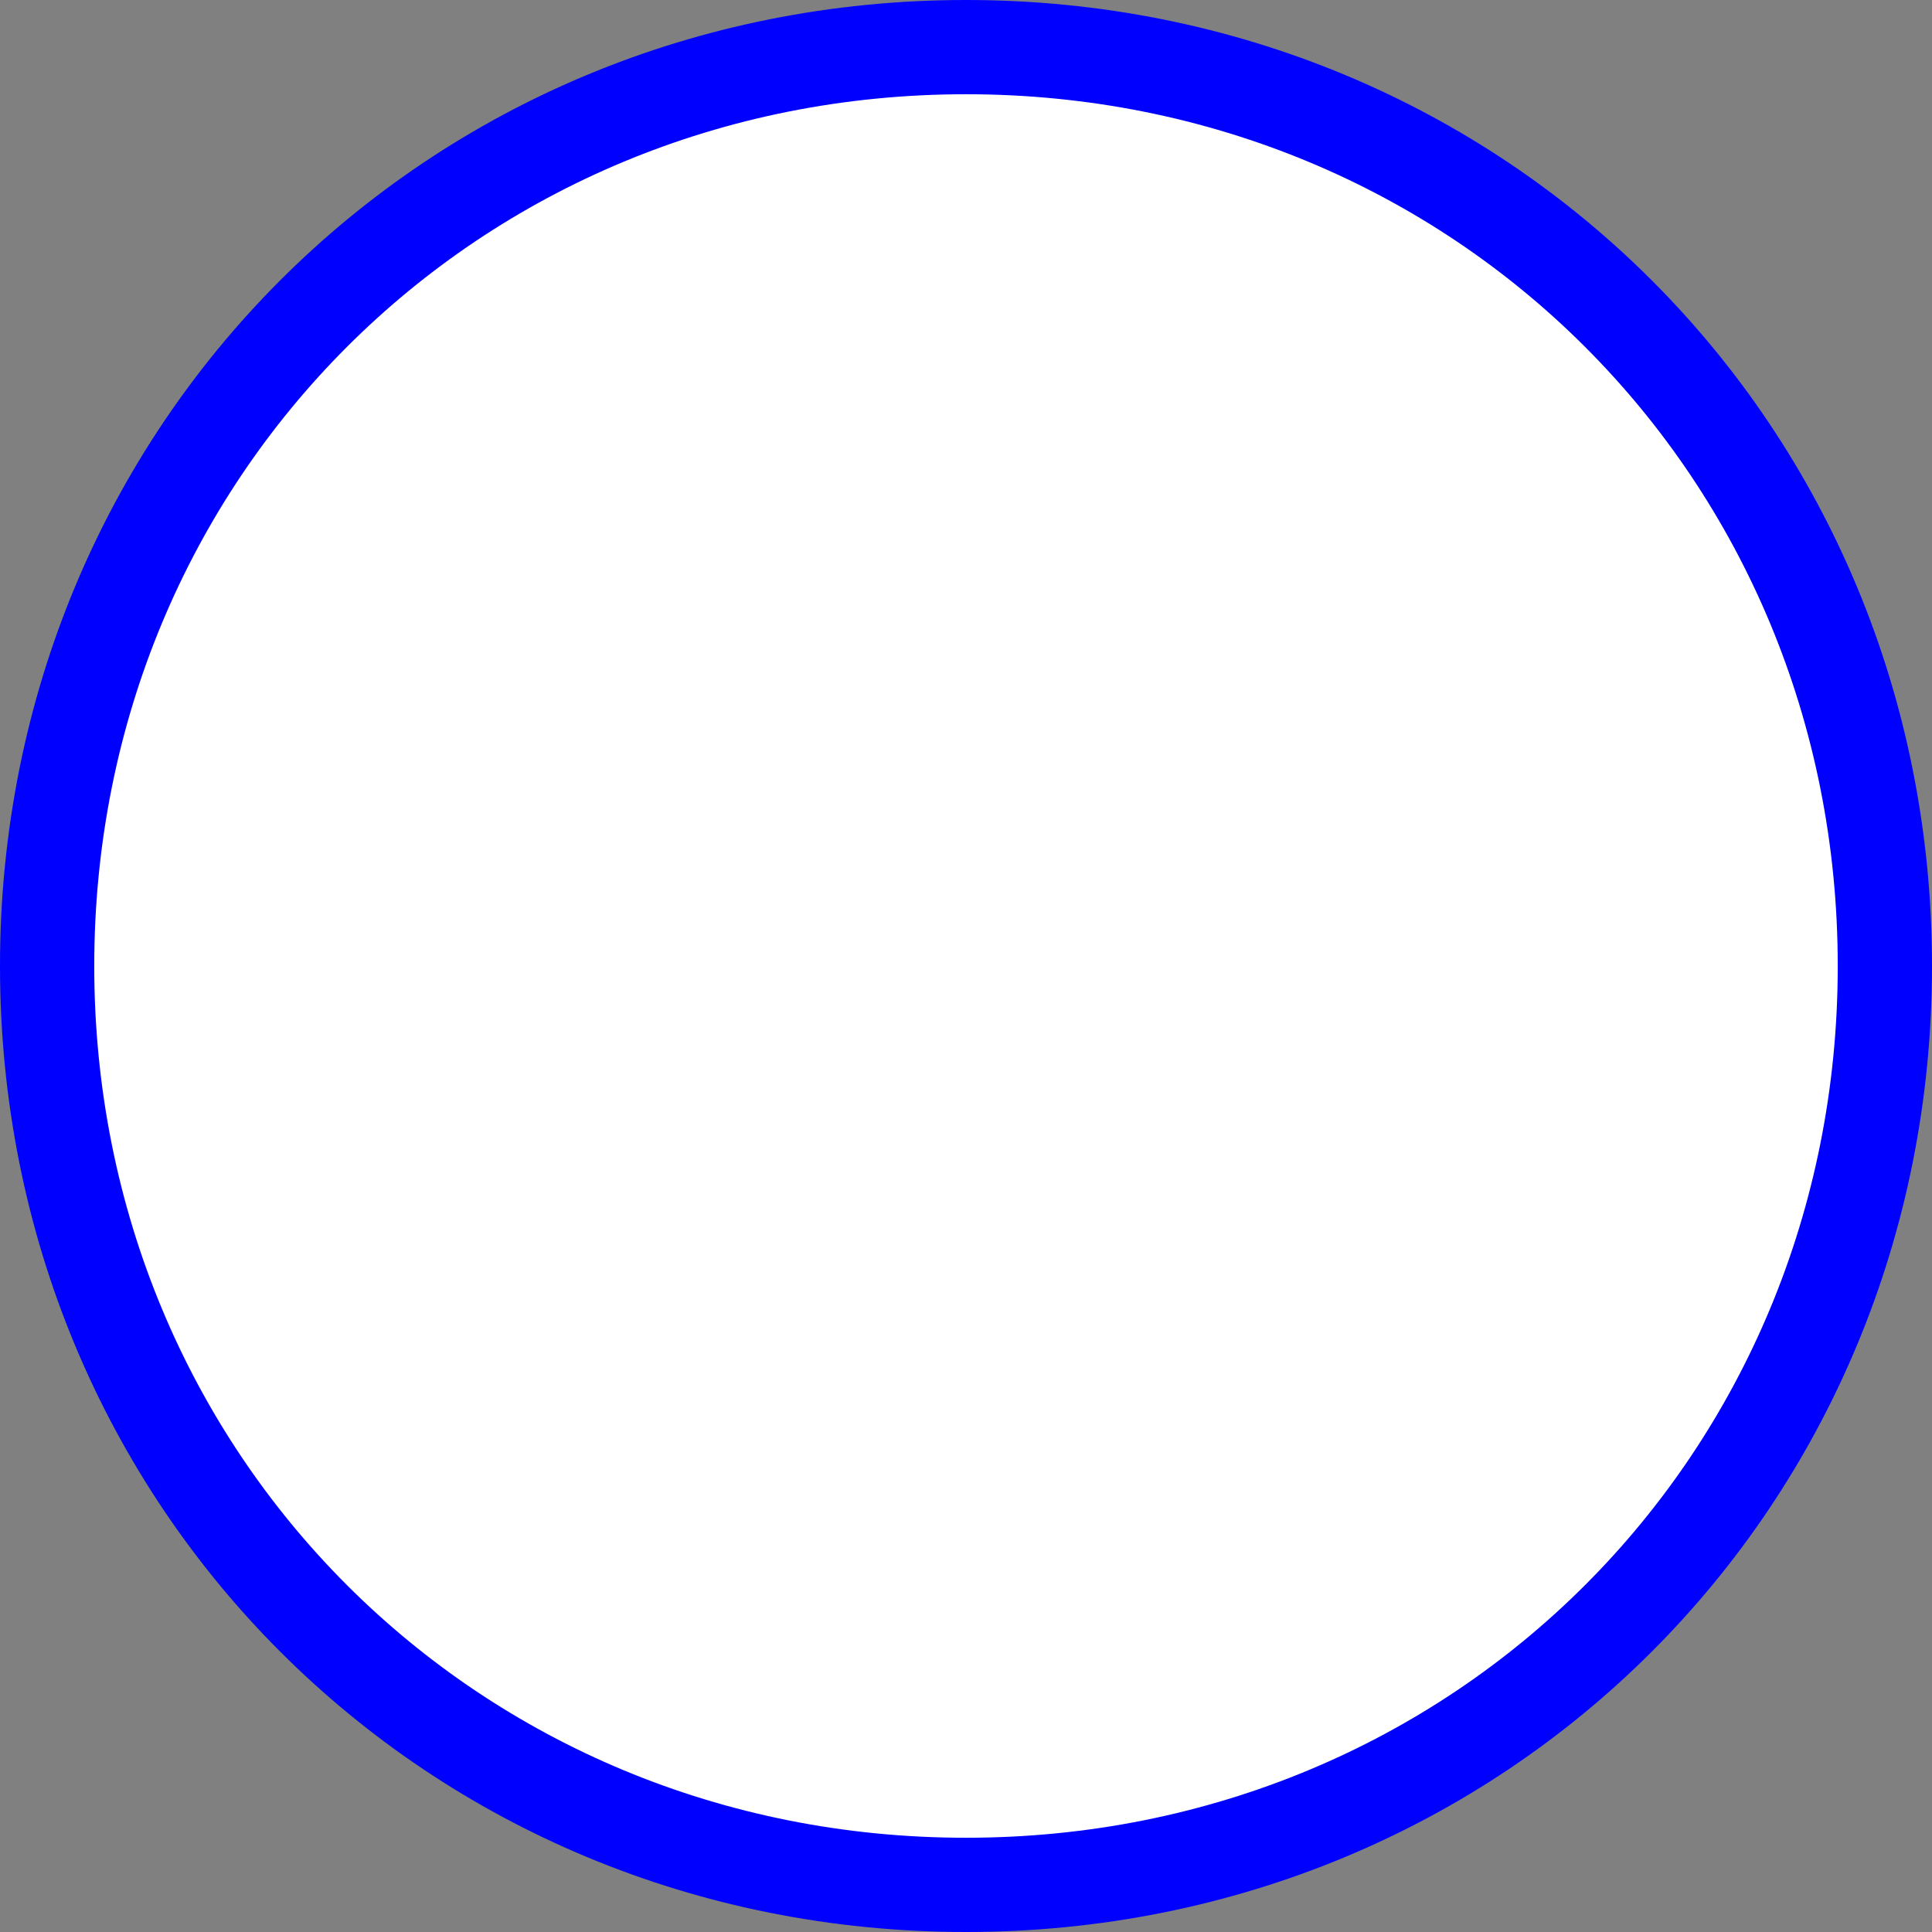 ﻿<?xml version="1.0" encoding="utf-8"?>
<svg version="1.1" xmlns:xlink="http://www.w3.org/1999/xlink" width="41px" height="41px" xmlns="http://www.w3.org/2000/svg">
  <rect width="100%" height="100%" fill="#808080" stroke="none"/>
  <g transform="matrix(1 0 0 1 -1589 -368 )">
    <path d="M 1609.5 369  C 1620.42 369  1629 377.58  1629 388.5  C 1629 399.42  1620.42 408  1609.5 408  C 1598.58 408  1590 399.42  1590 388.5  C 1590 377.58  1598.58 369  1609.5 369  Z " fill-rule="nonzero" fill="#ffffff" stroke="none" />
    <path d="M 1609.5 369  C 1620.42 369  1629 377.58  1629 388.5  C 1629 399.42  1620.42 408  1609.5 408  C 1598.58 408  1590 399.42  1590 388.5  C 1590 377.58  1598.58 369  1609.5 369  Z " stroke-width="2" stroke="#0000ff" fill="none" />
  </g>
</svg>